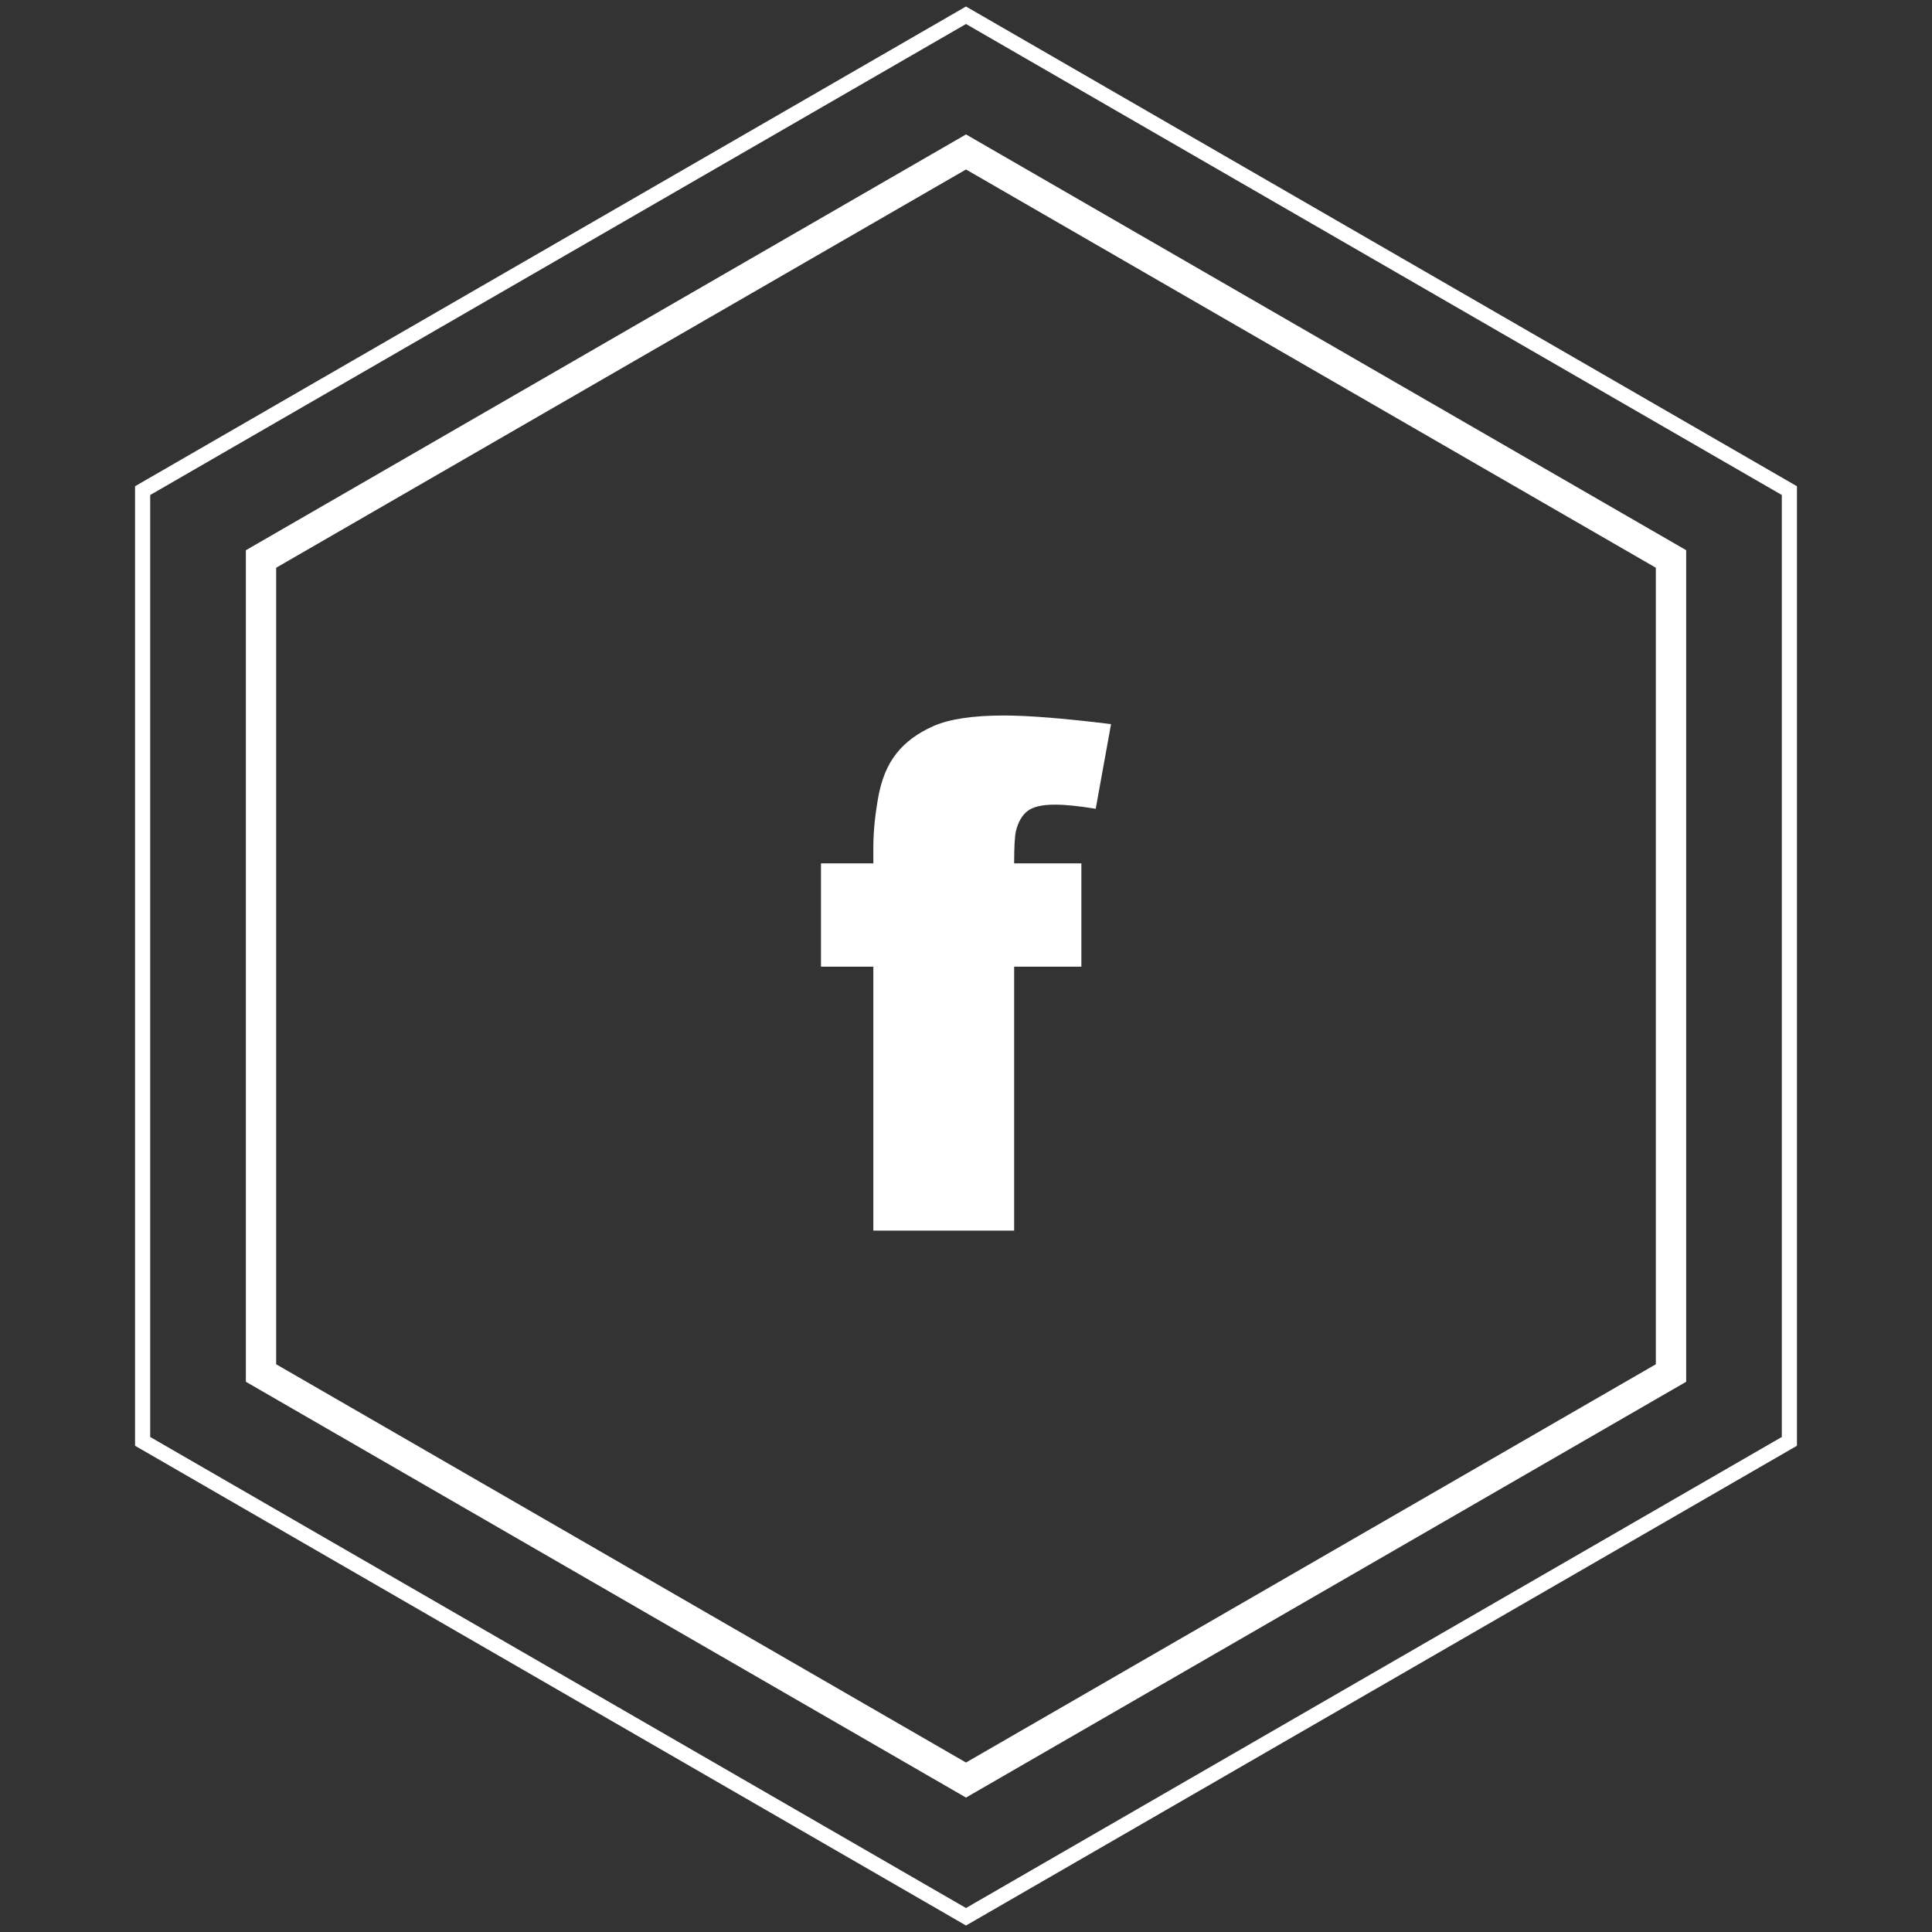 <?xml version="1.0" encoding="utf-8"?>
<!-- Generator: Adobe Illustrator 17.0.0, SVG Export Plug-In . SVG Version: 6.00 Build 0)  -->
<!DOCTYPE svg PUBLIC "-//W3C//DTD SVG 1.1//EN" "http://www.w3.org/Graphics/SVG/1.1/DTD/svg11.dtd">
<svg version="1.1" id="Layer_1" xmlns="http://www.w3.org/2000/svg" xmlns:xlink="http://www.w3.org/1999/xlink" x="0px" y="0px"
	 width="50px" height="50px" viewBox="0 0 50 50" enable-background="new 0 0 50 50" xml:space="preserve">
<rect x="0" y="0" width="50" height="50" fill="#333333" stroke="none"/>
<g>
	<g>
		<path fill="#FFFFFF" d="M25,46.521L6.363,35.76V14.24L25,3.479l18.638,10.76V35.76L25,46.521z M7.147,35.307L25,45.614
			l17.853-10.307V14.693L25,4.386L7.147,14.693V35.307z"/>
	</g>
	<g>
		<path fill="#FFFFFF" d="M25,49.832l-0.098-0.057L3.495,37.416V12.584L25,0.168l0.098,0.057l21.407,12.359v24.832L25,49.832z
			 M3.887,37.189L25,49.379l21.113-12.19V12.81L25,0.621L3.887,12.811V37.189z"/>
	</g>
	<path fill-rule="evenodd" clip-rule="evenodd" fill="#FFFFFF" d="M26.246,22.344h1.74v2.673h-1.74v6.831h-3.644v-6.831h-1.355
		v-2.673h1.355v-0.427c0-0.388,0.043-0.812,0.125-1.276c0.083-0.464,0.238-0.845,0.47-1.138c0.229-0.293,0.549-0.531,0.964-0.714
		c0.412-0.18,1.019-0.272,1.816-0.272c0.638,0,1.562,0.074,2.777,0.223l-0.397,2.191c-0.436-0.071-0.787-0.107-1.056-0.107
		c-0.33,0-0.565,0.055-0.708,0.165c-0.143,0.11-0.244,0.284-0.302,0.525C26.262,21.642,26.246,21.92,26.246,22.344z"/>
</g>
</svg>
